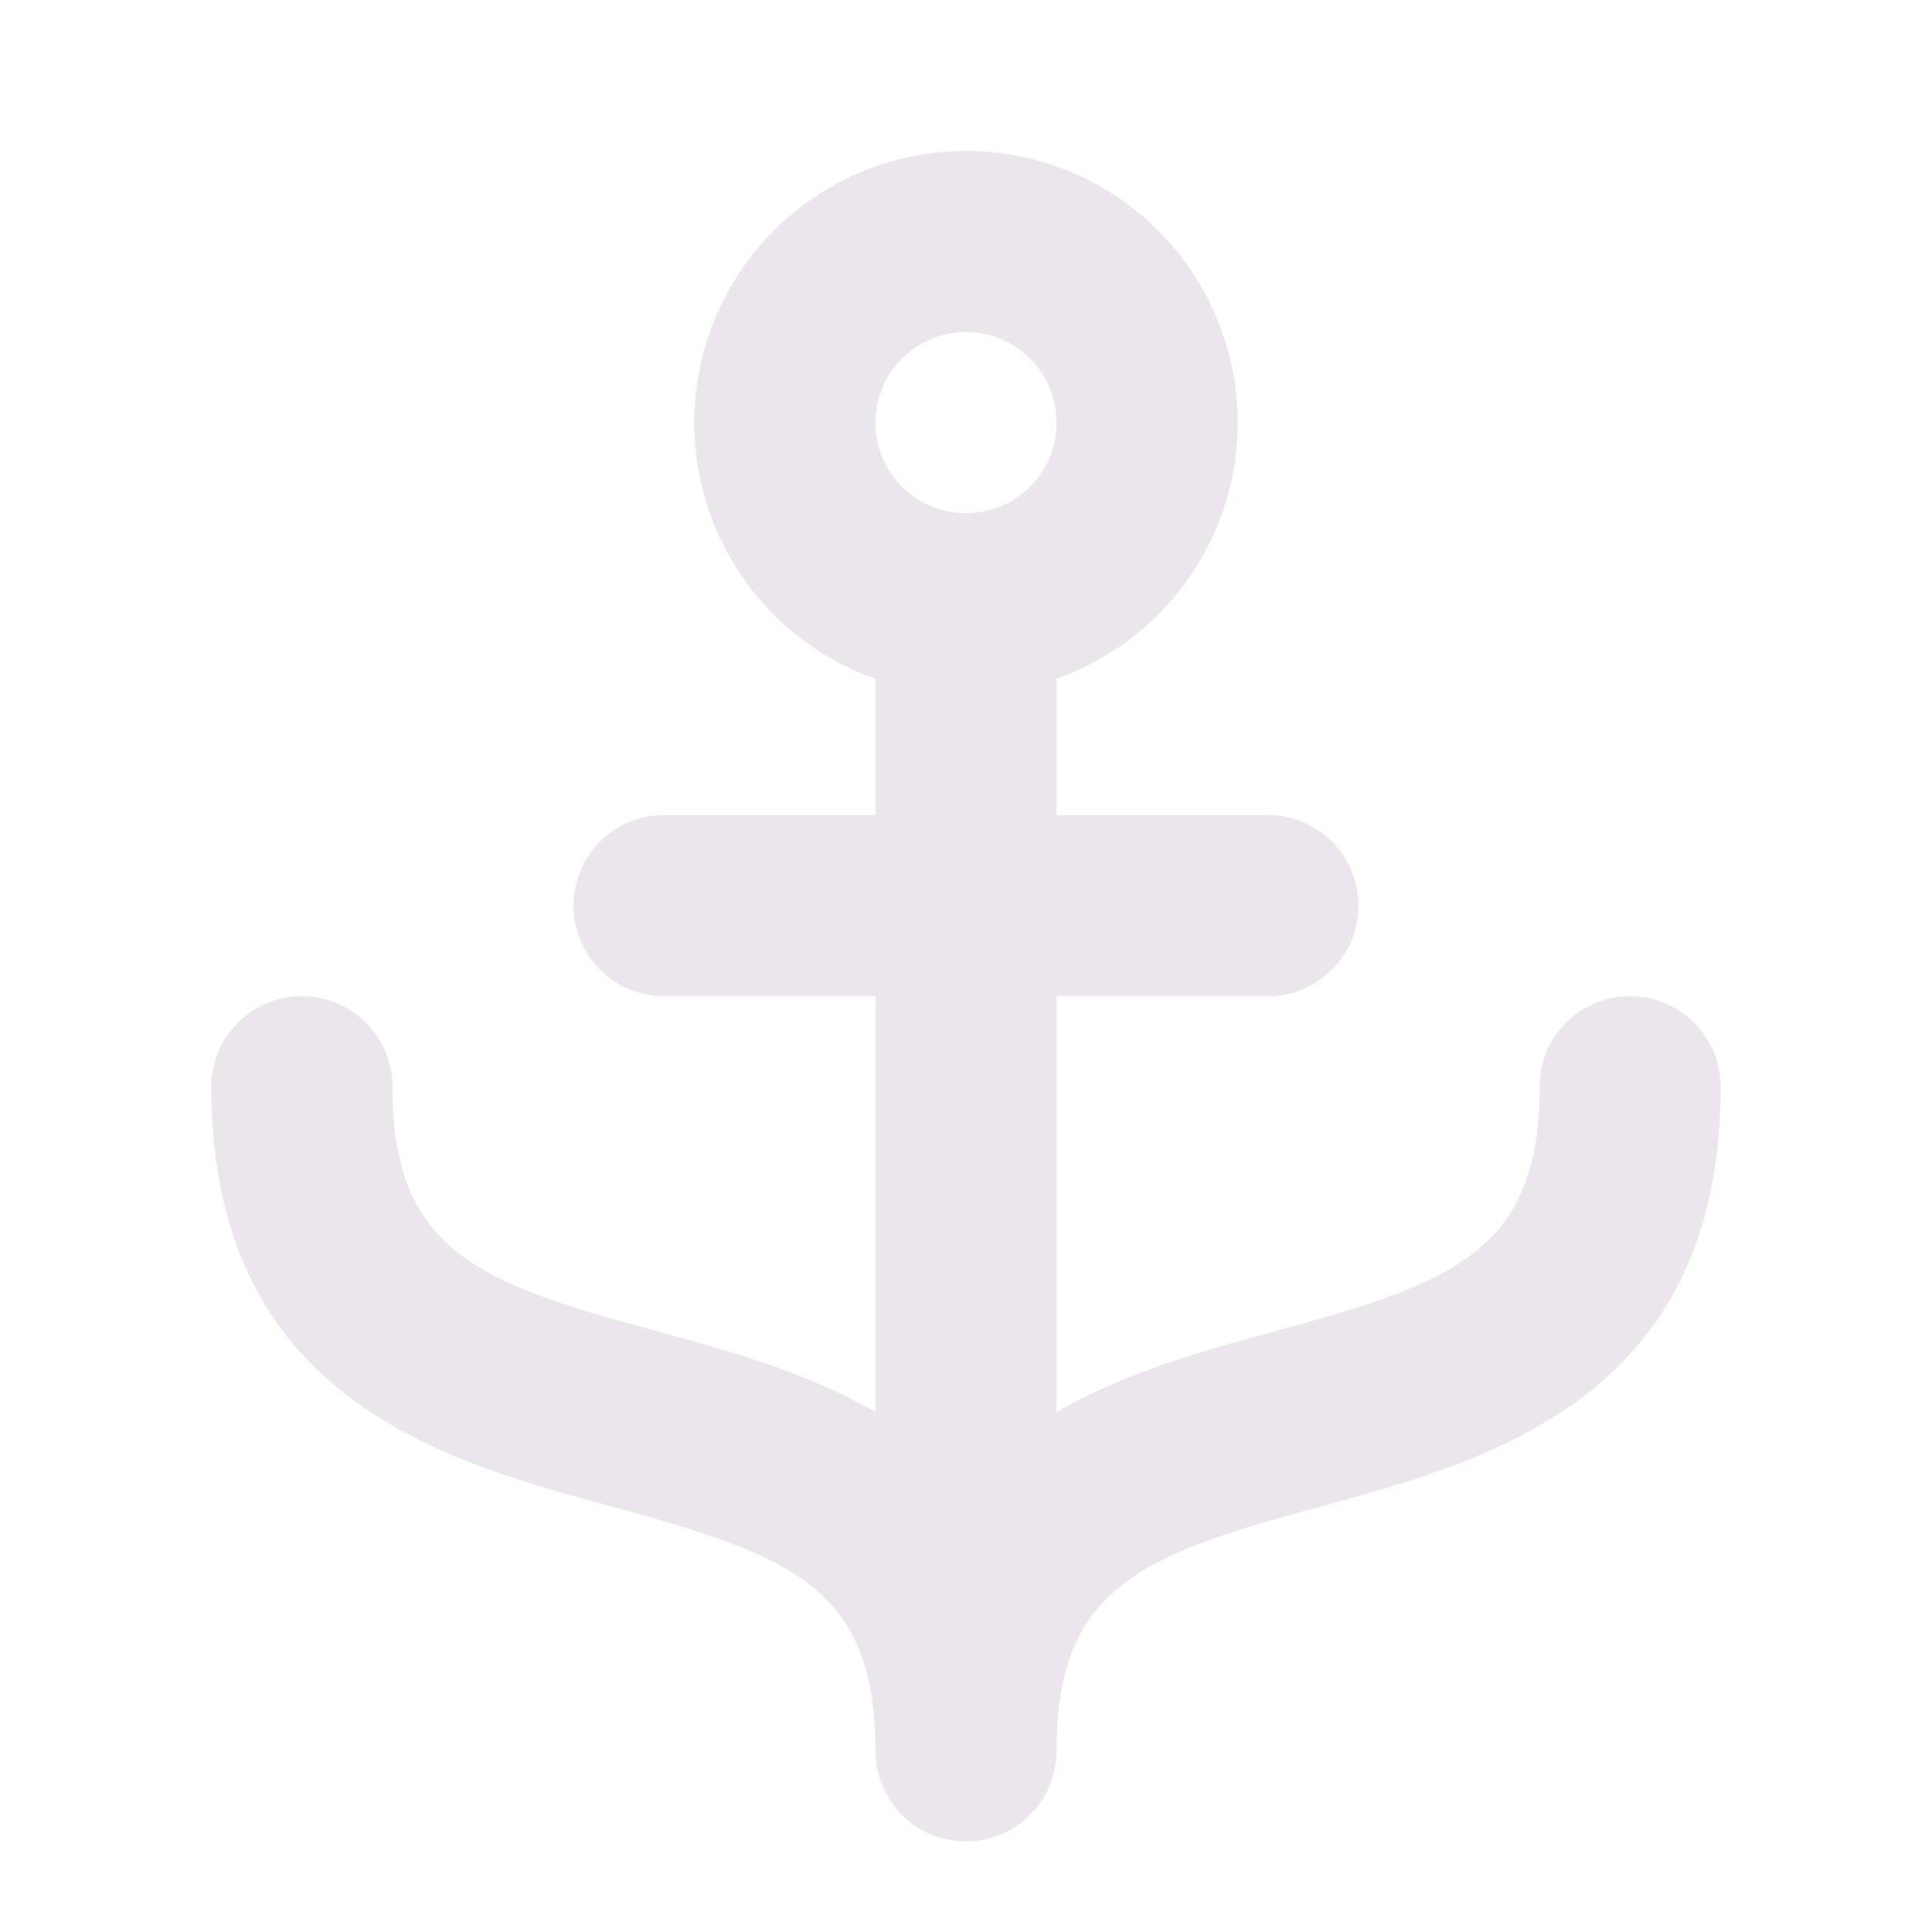 <svg xmlns="http://www.w3.org/2000/svg" width="24" height="24" fill="none" viewBox="0 0 24 24">
  <path fill="#EBE6EB" d="M20.25 12.375a1.125 1.125 0 0 0-1.125 1.125c0 2.05-1.07 2.433-3.296 3.04-.855.233-1.839.502-2.704 1.002v-5.167h2.625a1.125 1.125 0 1 0 0-2.25h-2.625V8.432a3.375 3.375 0 1 0-2.25 0v1.693H8.25a1.125 1.125 0 1 0 0 2.25h2.625v5.166c-.865-.5-1.849-.768-2.704-1.002-2.226-.602-3.296-.99-3.296-3.039a1.125 1.125 0 0 0-2.25 0c0 3.86 2.863 4.64 4.954 5.21 2.226.607 3.296.99 3.296 3.04a1.125 1.125 0 1 0 2.25 0c0-2.05 1.07-2.433 3.296-3.04 2.09-.57 4.954-1.35 4.954-5.21a1.125 1.125 0 0 0-1.125-1.125ZM12 4.125a1.125 1.125 0 1 1 0 2.25 1.125 1.125 0 0 1 0-2.25Z"/>
</svg>
